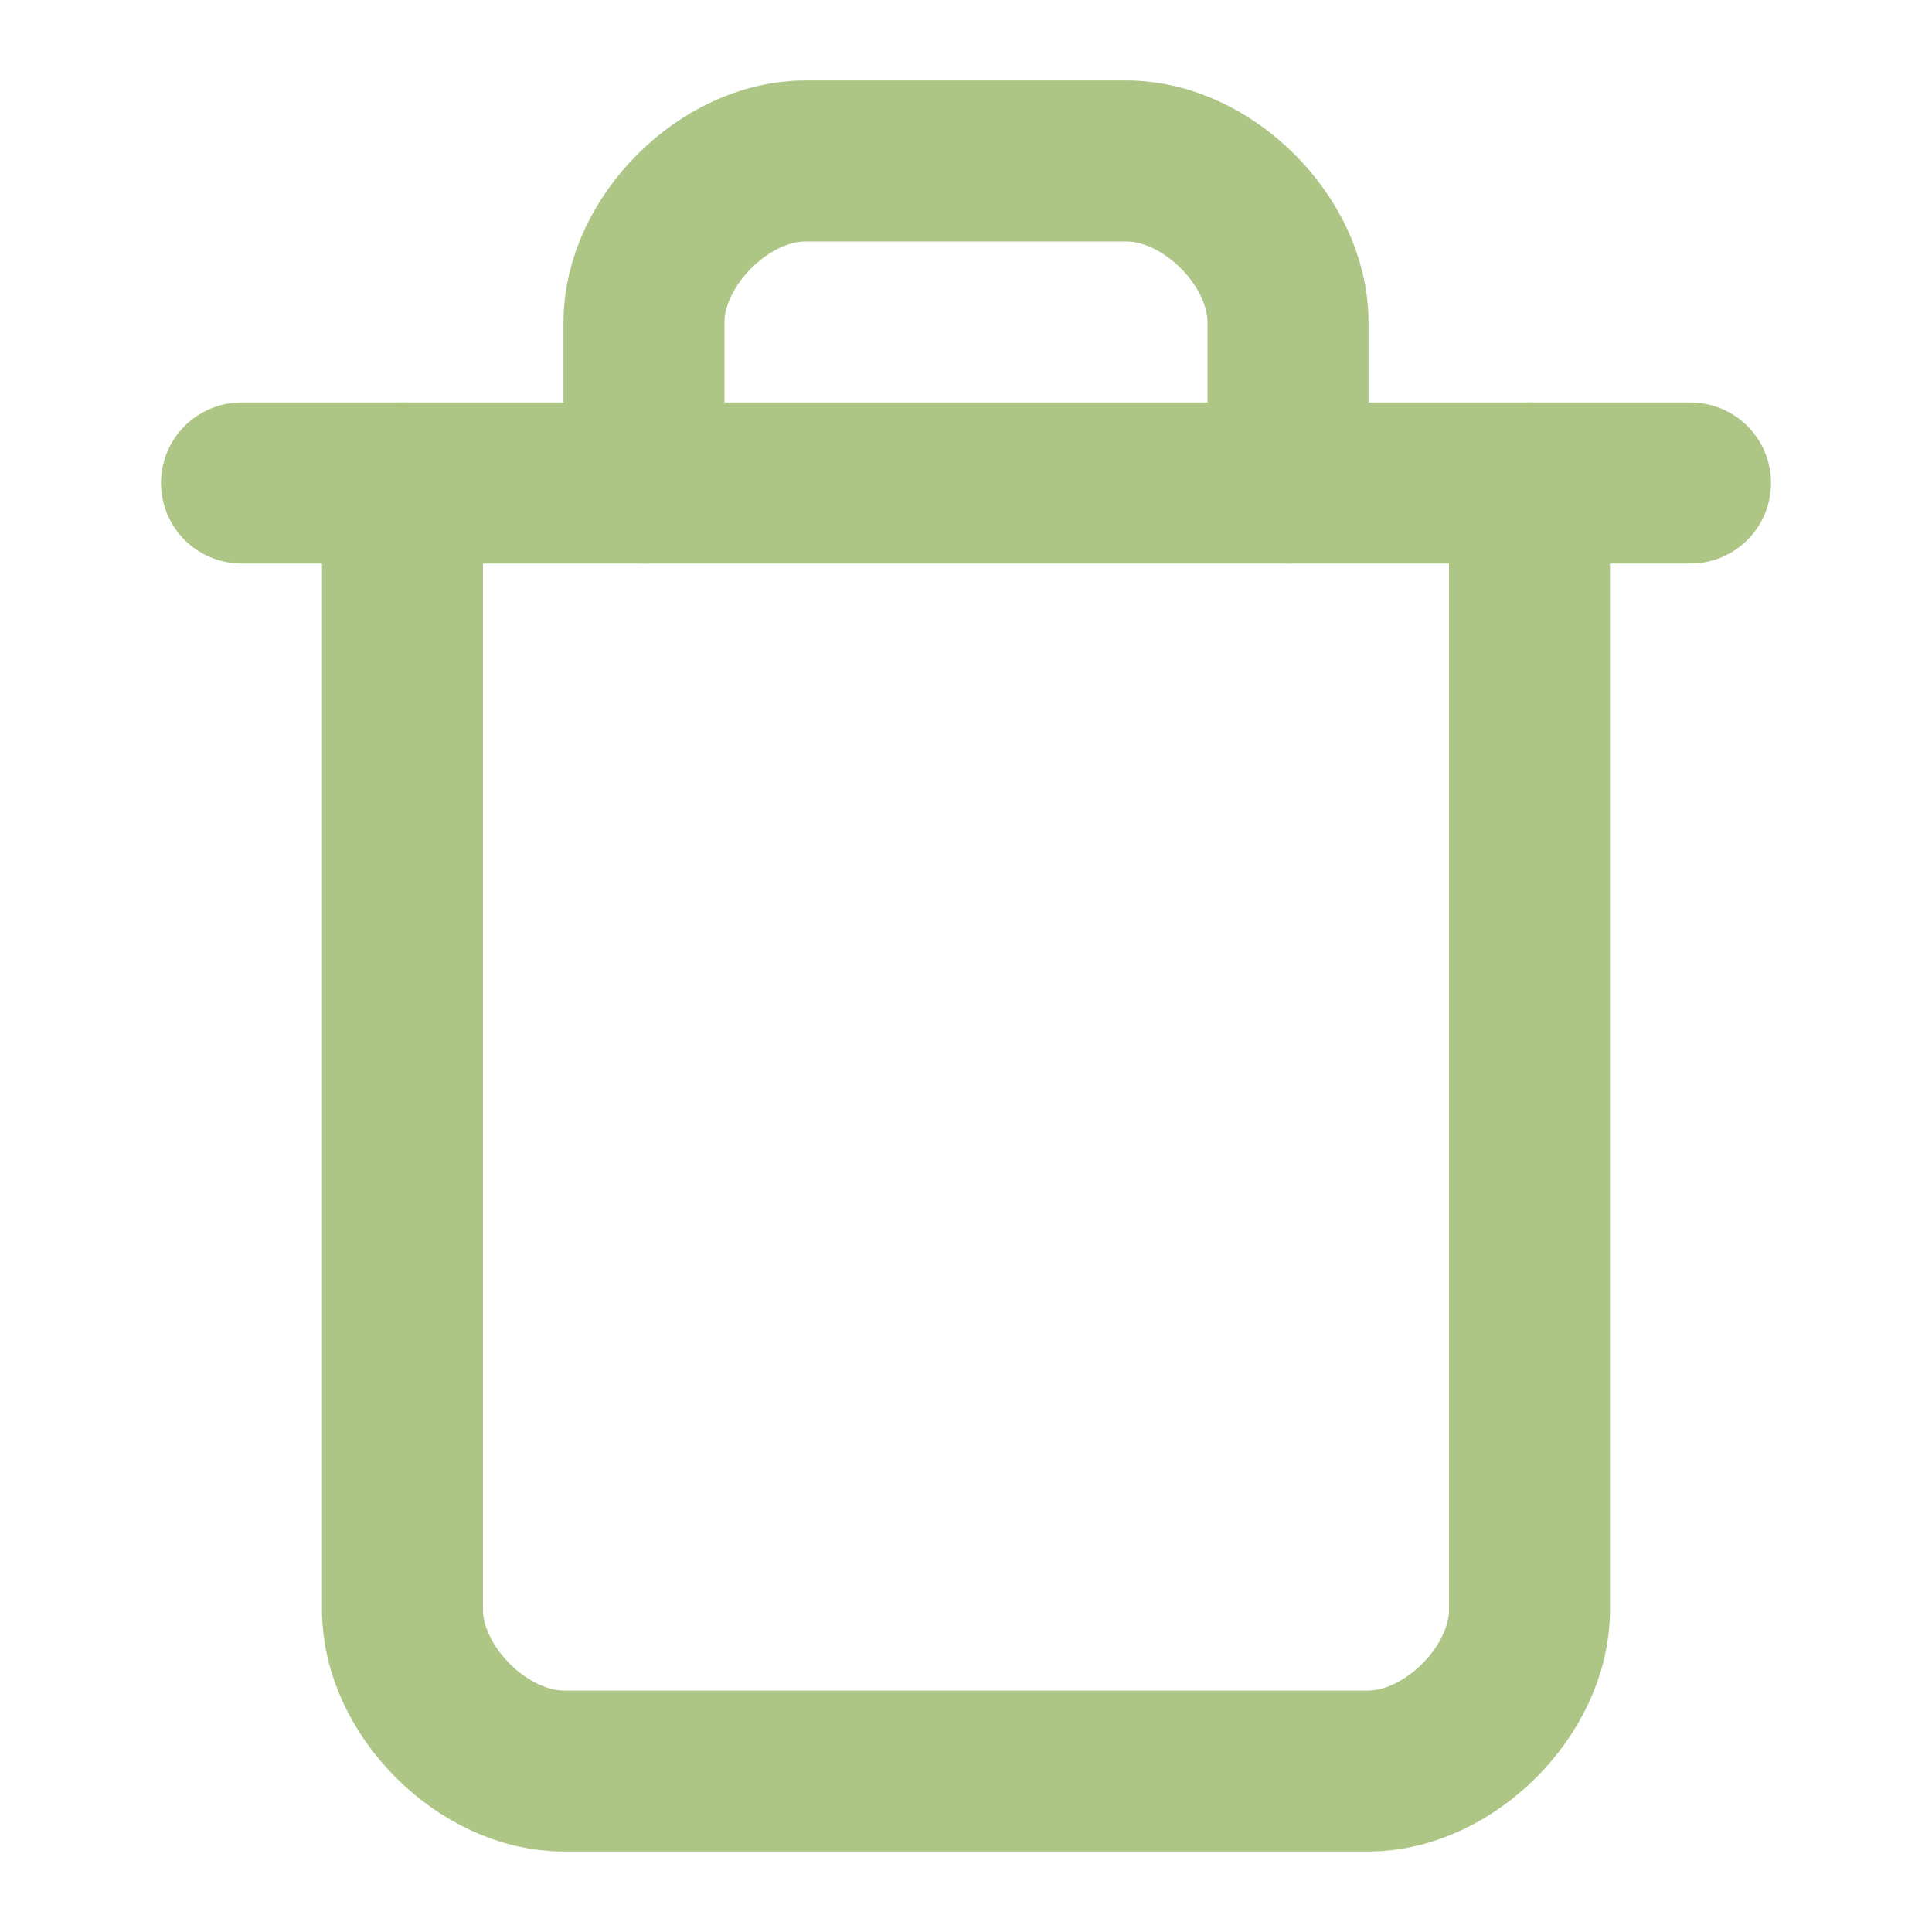 <svg width="12" height="12" viewBox="0 0 12 12" fill="none" xmlns="http://www.w3.org/2000/svg">
<path d="M1.5 3H10.5" stroke="#ADC686" stroke-linecap="round" stroke-linejoin="round"/>
<path d="M9.5 3V10C9.5 10.5 9 11 8.5 11H3.5C3 11 2.5 10.5 2.5 10V3" stroke="#ADC686" stroke-linecap="round" stroke-linejoin="round"/>
<path d="M4 3V2C4 1.5 4.5 1 5 1H7C7.5 1 8 1.5 8 2V3" stroke="#ADC686" stroke-linecap="round" stroke-linejoin="round"/>
</svg>
